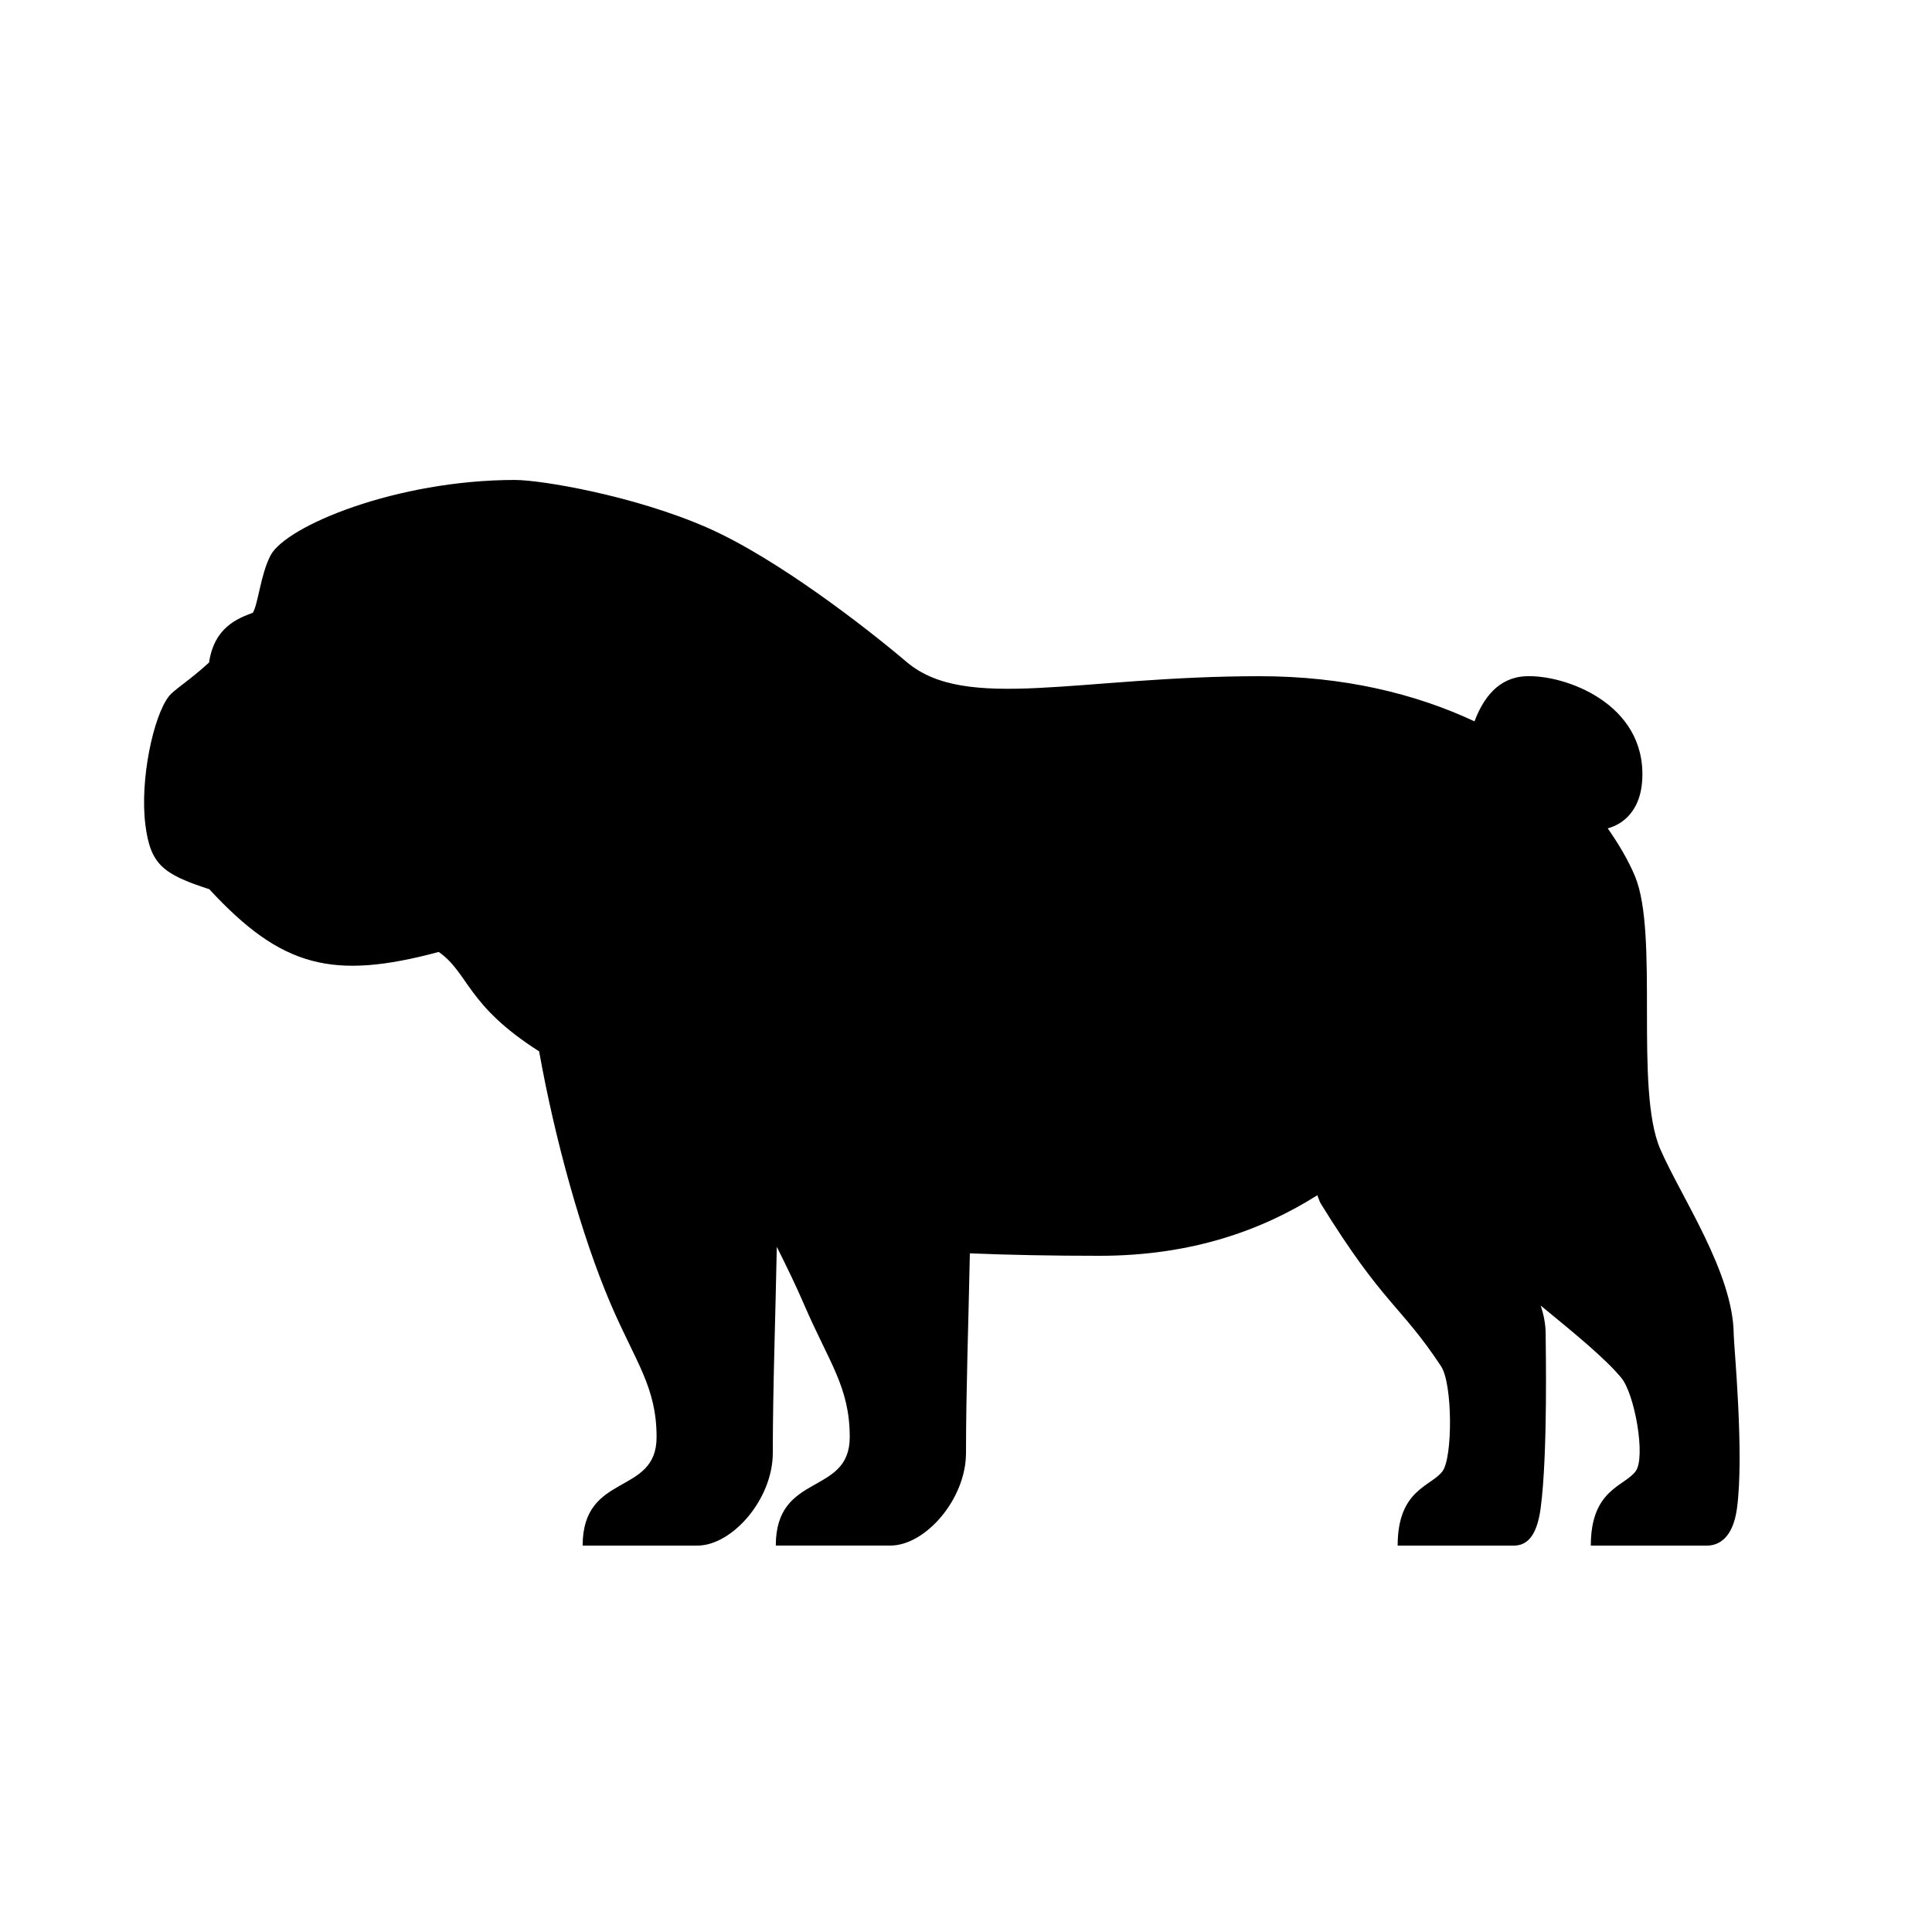 <?xml version="1.0" encoding="utf-8"?>
<!-- Generator: Adobe Illustrator 15.0.0, SVG Export Plug-In . SVG Version: 6.00 Build 0)  -->
<!DOCTYPE svg PUBLIC "-//W3C//DTD SVG 1.1//EN" "http://www.w3.org/Graphics/SVG/1.1/DTD/svg11.dtd">
<svg xmlns="http://www.w3.org/2000/svg" xmlns:xlink="http://www.w3.org/1999/xlink" version="1.1" id="Shape_5_2_" x="0px" y="0px" width="40px" height="40px" viewBox="0 0 40 40" enable-background="new 0 0 40 40" xml:space="preserve">
<g>
	<g>
		<path d="M35.895,27.633c-0.008-1.28-1.086-2.842-1.52-3.84c-0.54-1.243-0.022-4.447-0.525-5.653    c-0.144-0.343-0.341-0.671-0.564-0.99c0.187-0.049,0.674-0.248,0.715-1.012c0.084-1.57-1.602-2.176-2.416-2.137    c-0.569,0.027-0.879,0.46-1.057,0.934C29.297,14.358,27.81,14,26.083,14c-3.748,0-6.083,0.75-7.313-0.295    c-0.841-0.714-2.695-2.152-4.129-2.781c-1.515-0.664-3.436-0.987-3.979-0.987c-2.453,0-4.743,0.954-5.061,1.563    c-0.205,0.391-0.256,1.004-0.366,1.186c-0.311,0.119-0.797,0.295-0.907,1.031c-0.405,0.373-0.724,0.56-0.833,0.701    c-0.319,0.409-0.603,1.729-0.485,2.658c0.103,0.813,0.353,1.021,1.323,1.334c1.501,1.625,2.563,1.885,4.751,1.299    c0.626,0.441,0.572,1.102,2.078,2.058c0.321,1.797,0.875,3.819,1.488,5.245c0.516,1.199,0.944,1.707,0.944,2.742    c0,1.223-1.531,0.715-1.531,2.246c0,0,1.656,0,2.375,0S16,31.042,16,30.081c0-1.32,0.054-2.771,0.083-4.267    c0.204,0.408,0.4,0.812,0.566,1.197c0.516,1.199,0.944,1.707,0.944,2.742c0,1.223-1.531,0.715-1.531,2.246c0,0,1.656,0,2.375,0    S20,31.042,20,30.081c0-1.28,0.051-2.684,0.08-4.132C20.904,25.983,21.791,26,22.76,26c1.927,0,3.38-0.538,4.514-1.254    c0.024,0.058,0.043,0.127,0.072,0.174c1.299,2.104,1.645,2.089,2.489,3.366c0.242,0.366,0.242,1.885,0.032,2.172    c-0.233,0.32-0.93,0.372-0.93,1.542c0,0,1.768,0,2.403,0c0.248,0,0.474-0.157,0.557-0.77c0.152-1.136,0.104-3.399,0.104-3.609    c0-0.218-0.043-0.409-0.102-0.59c0.726,0.595,1.339,1.098,1.668,1.495c0.28,0.338,0.509,1.645,0.299,1.932    c-0.233,0.32-0.93,0.372-0.93,1.542c0,0,1.768,0,2.403,0c0.248,0,0.54-0.157,0.623-0.77    C36.116,30.095,35.896,27.842,35.895,27.633z"/>
	</g>
</g>
</svg>
